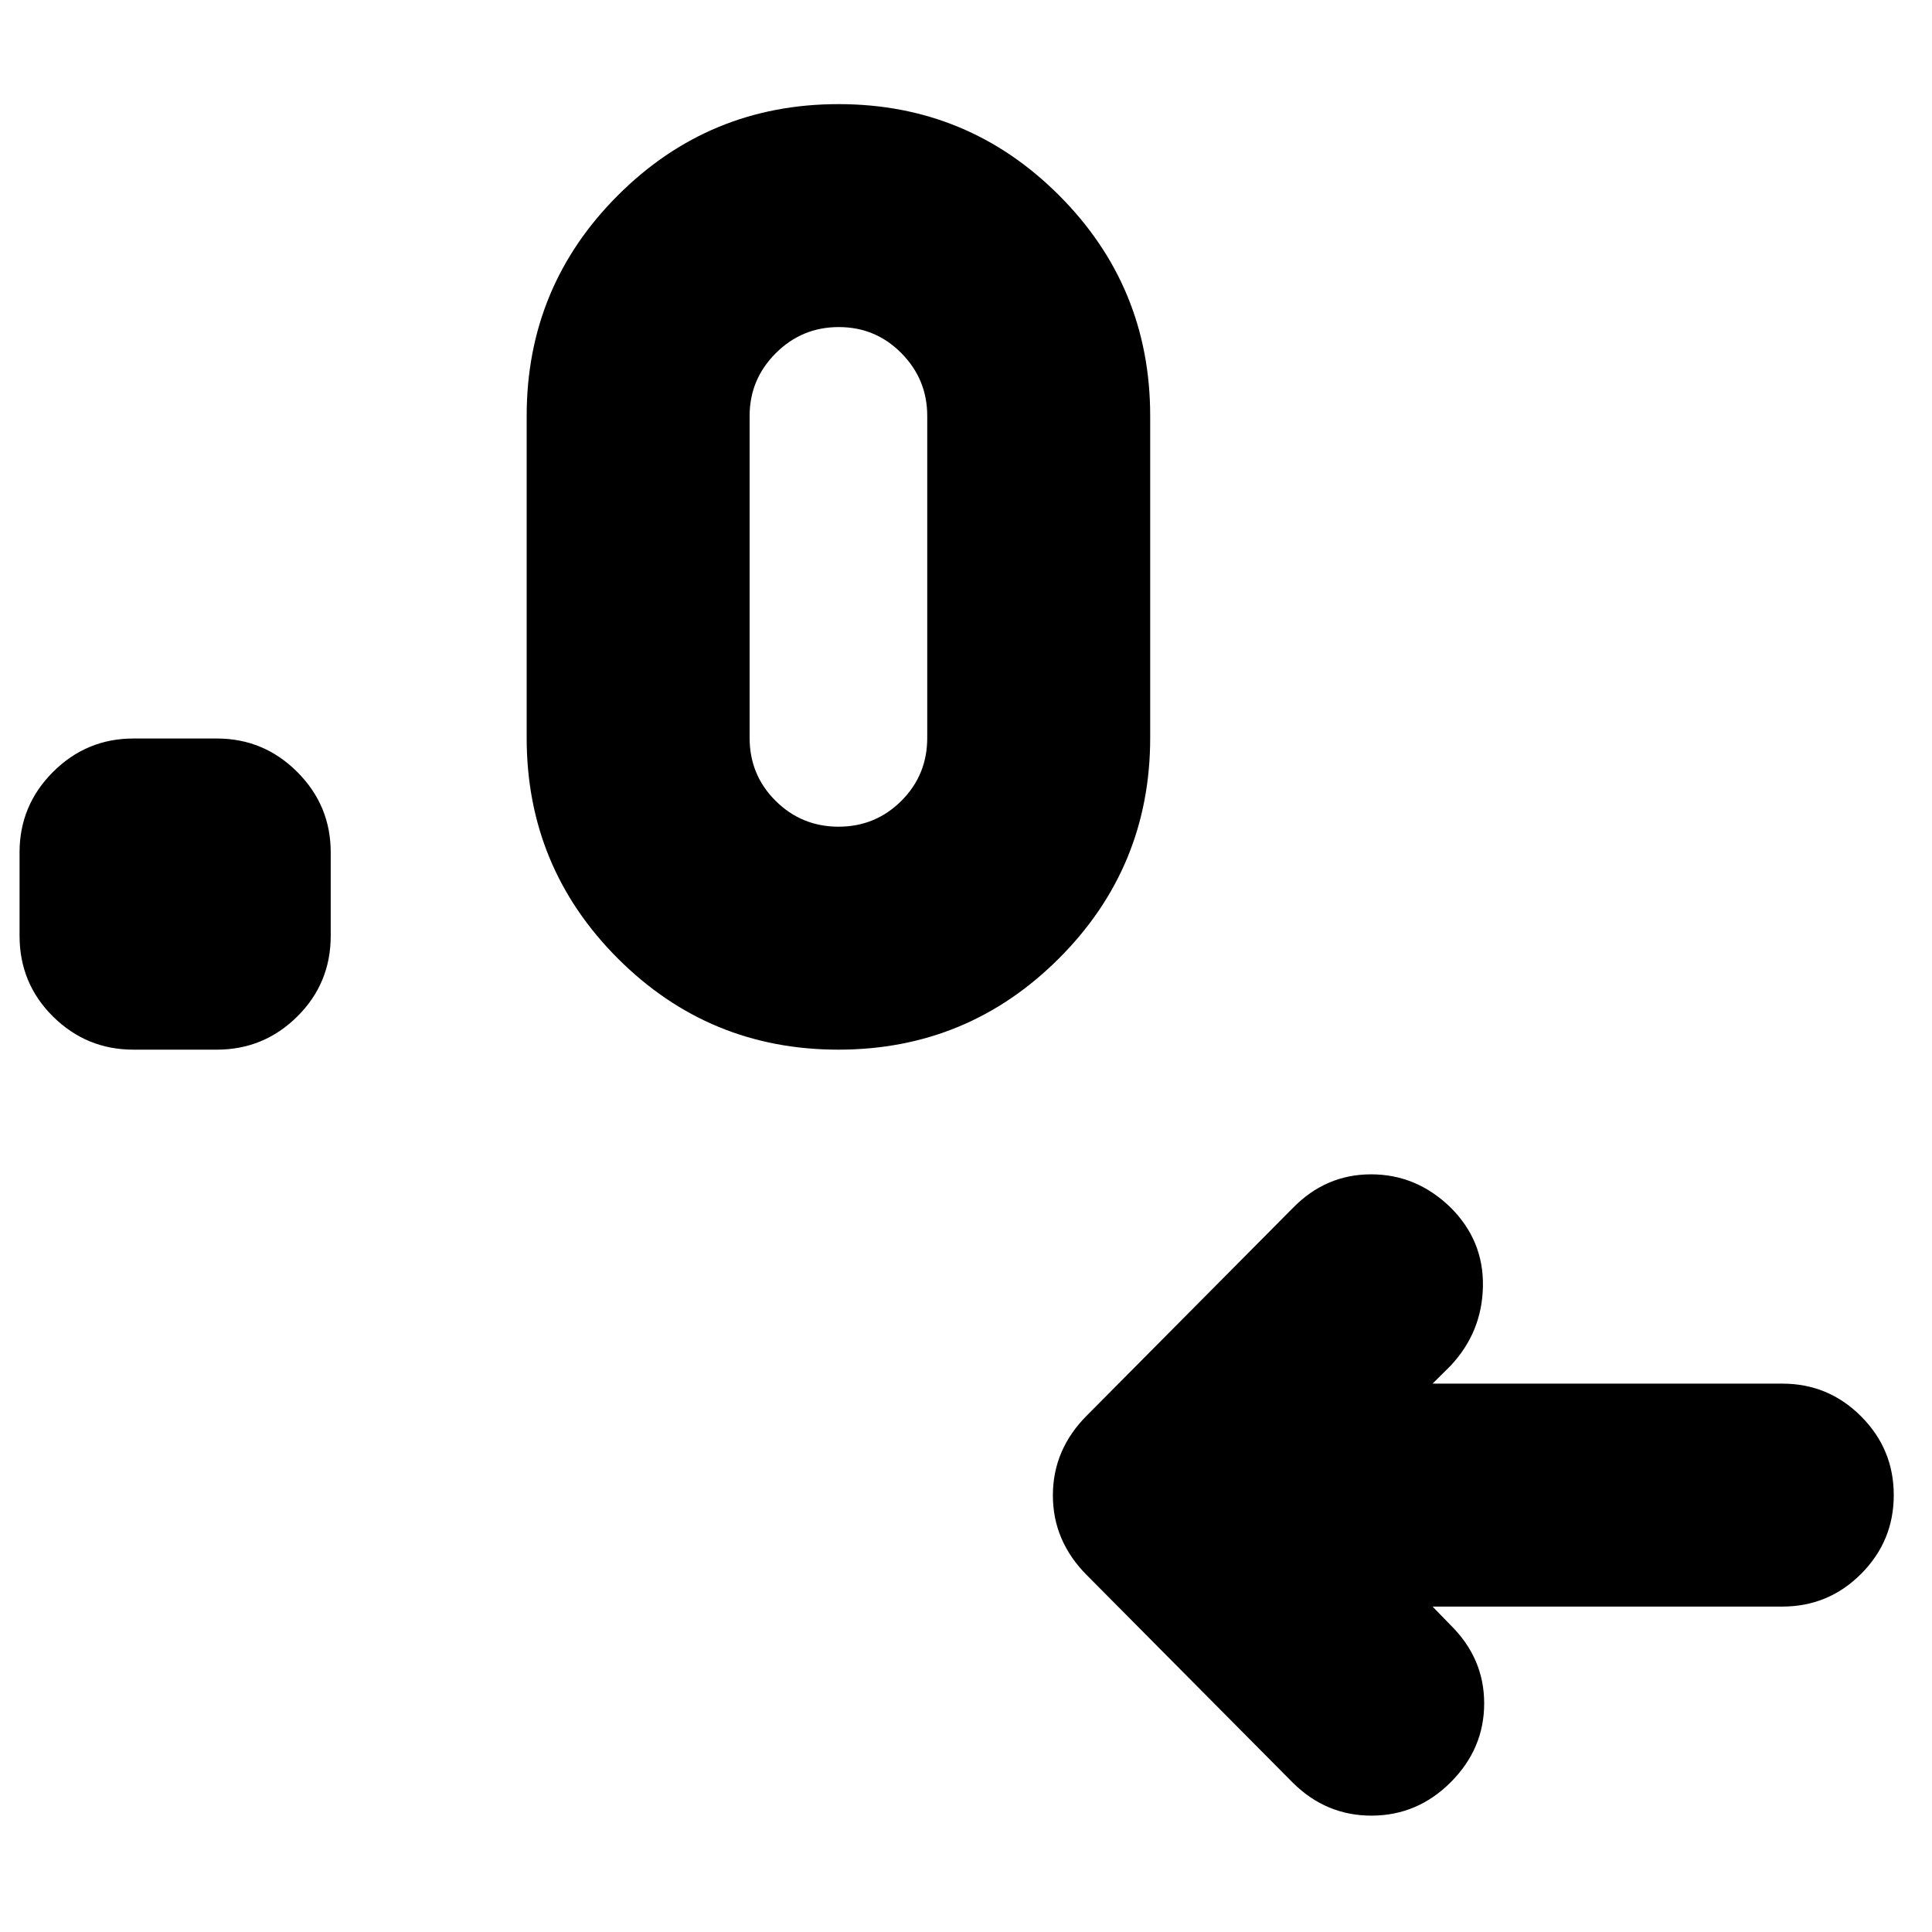 <svg xmlns="http://www.w3.org/2000/svg" height="24" viewBox="0 -960 960 960" width="24"><path d="m711.83-161.7 8.93 9.18q16.72 16.48 16.72 38.93 0 22.46-16.51 39.06t-39.22 16.71q-22.72.12-39.34-16.35L540.13-177.22q-16.96-16.97-16.96-39.75 0-22.79 16.96-39.75l102.28-103.04q16.36-16.72 38.88-16.72 22.51 0 39.41 16.39 16.54 16.39 16.16 39.17-.38 22.79-16.04 39.51l-8.99 8.93h173.78q22.96 0 39.17 16.27Q941-239.95 941-217.09q0 22.86-16.22 39.13-16.21 16.26-39.17 16.26H711.83ZM107.74-438.43H66.3q-23.33 0-39.96-16.46-16.62-16.46-16.62-40.13v-41.44q0-23.34 16.62-39.96 16.63-16.62 39.96-16.62h41.44q23.34 0 39.96 16.62 16.63 16.62 16.63 39.96v41.44q0 23.67-16.63 40.13-16.62 16.46-39.96 16.46Zm308.82 0q-64.29 0-109.58-45.33-45.28-45.32-45.28-109.59v-160q0-64.27 45.33-109.59 45.34-45.32 109.63-45.32 64.29 0 109.58 45.32 45.28 45.32 45.28 109.59v160q0 64.27-45.34 109.59-45.34 45.33-109.62 45.33Zm.11-110.79q18.33 0 31.2-12.83 12.87-12.83 12.87-31.3v-160q0-18.15-12.82-31.14-12.81-12.99-31.14-12.99-18.32 0-31.31 12.99-12.99 12.99-12.99 31.14v160q0 18.47 12.93 31.3 12.94 12.83 31.26 12.83Z"/></svg>